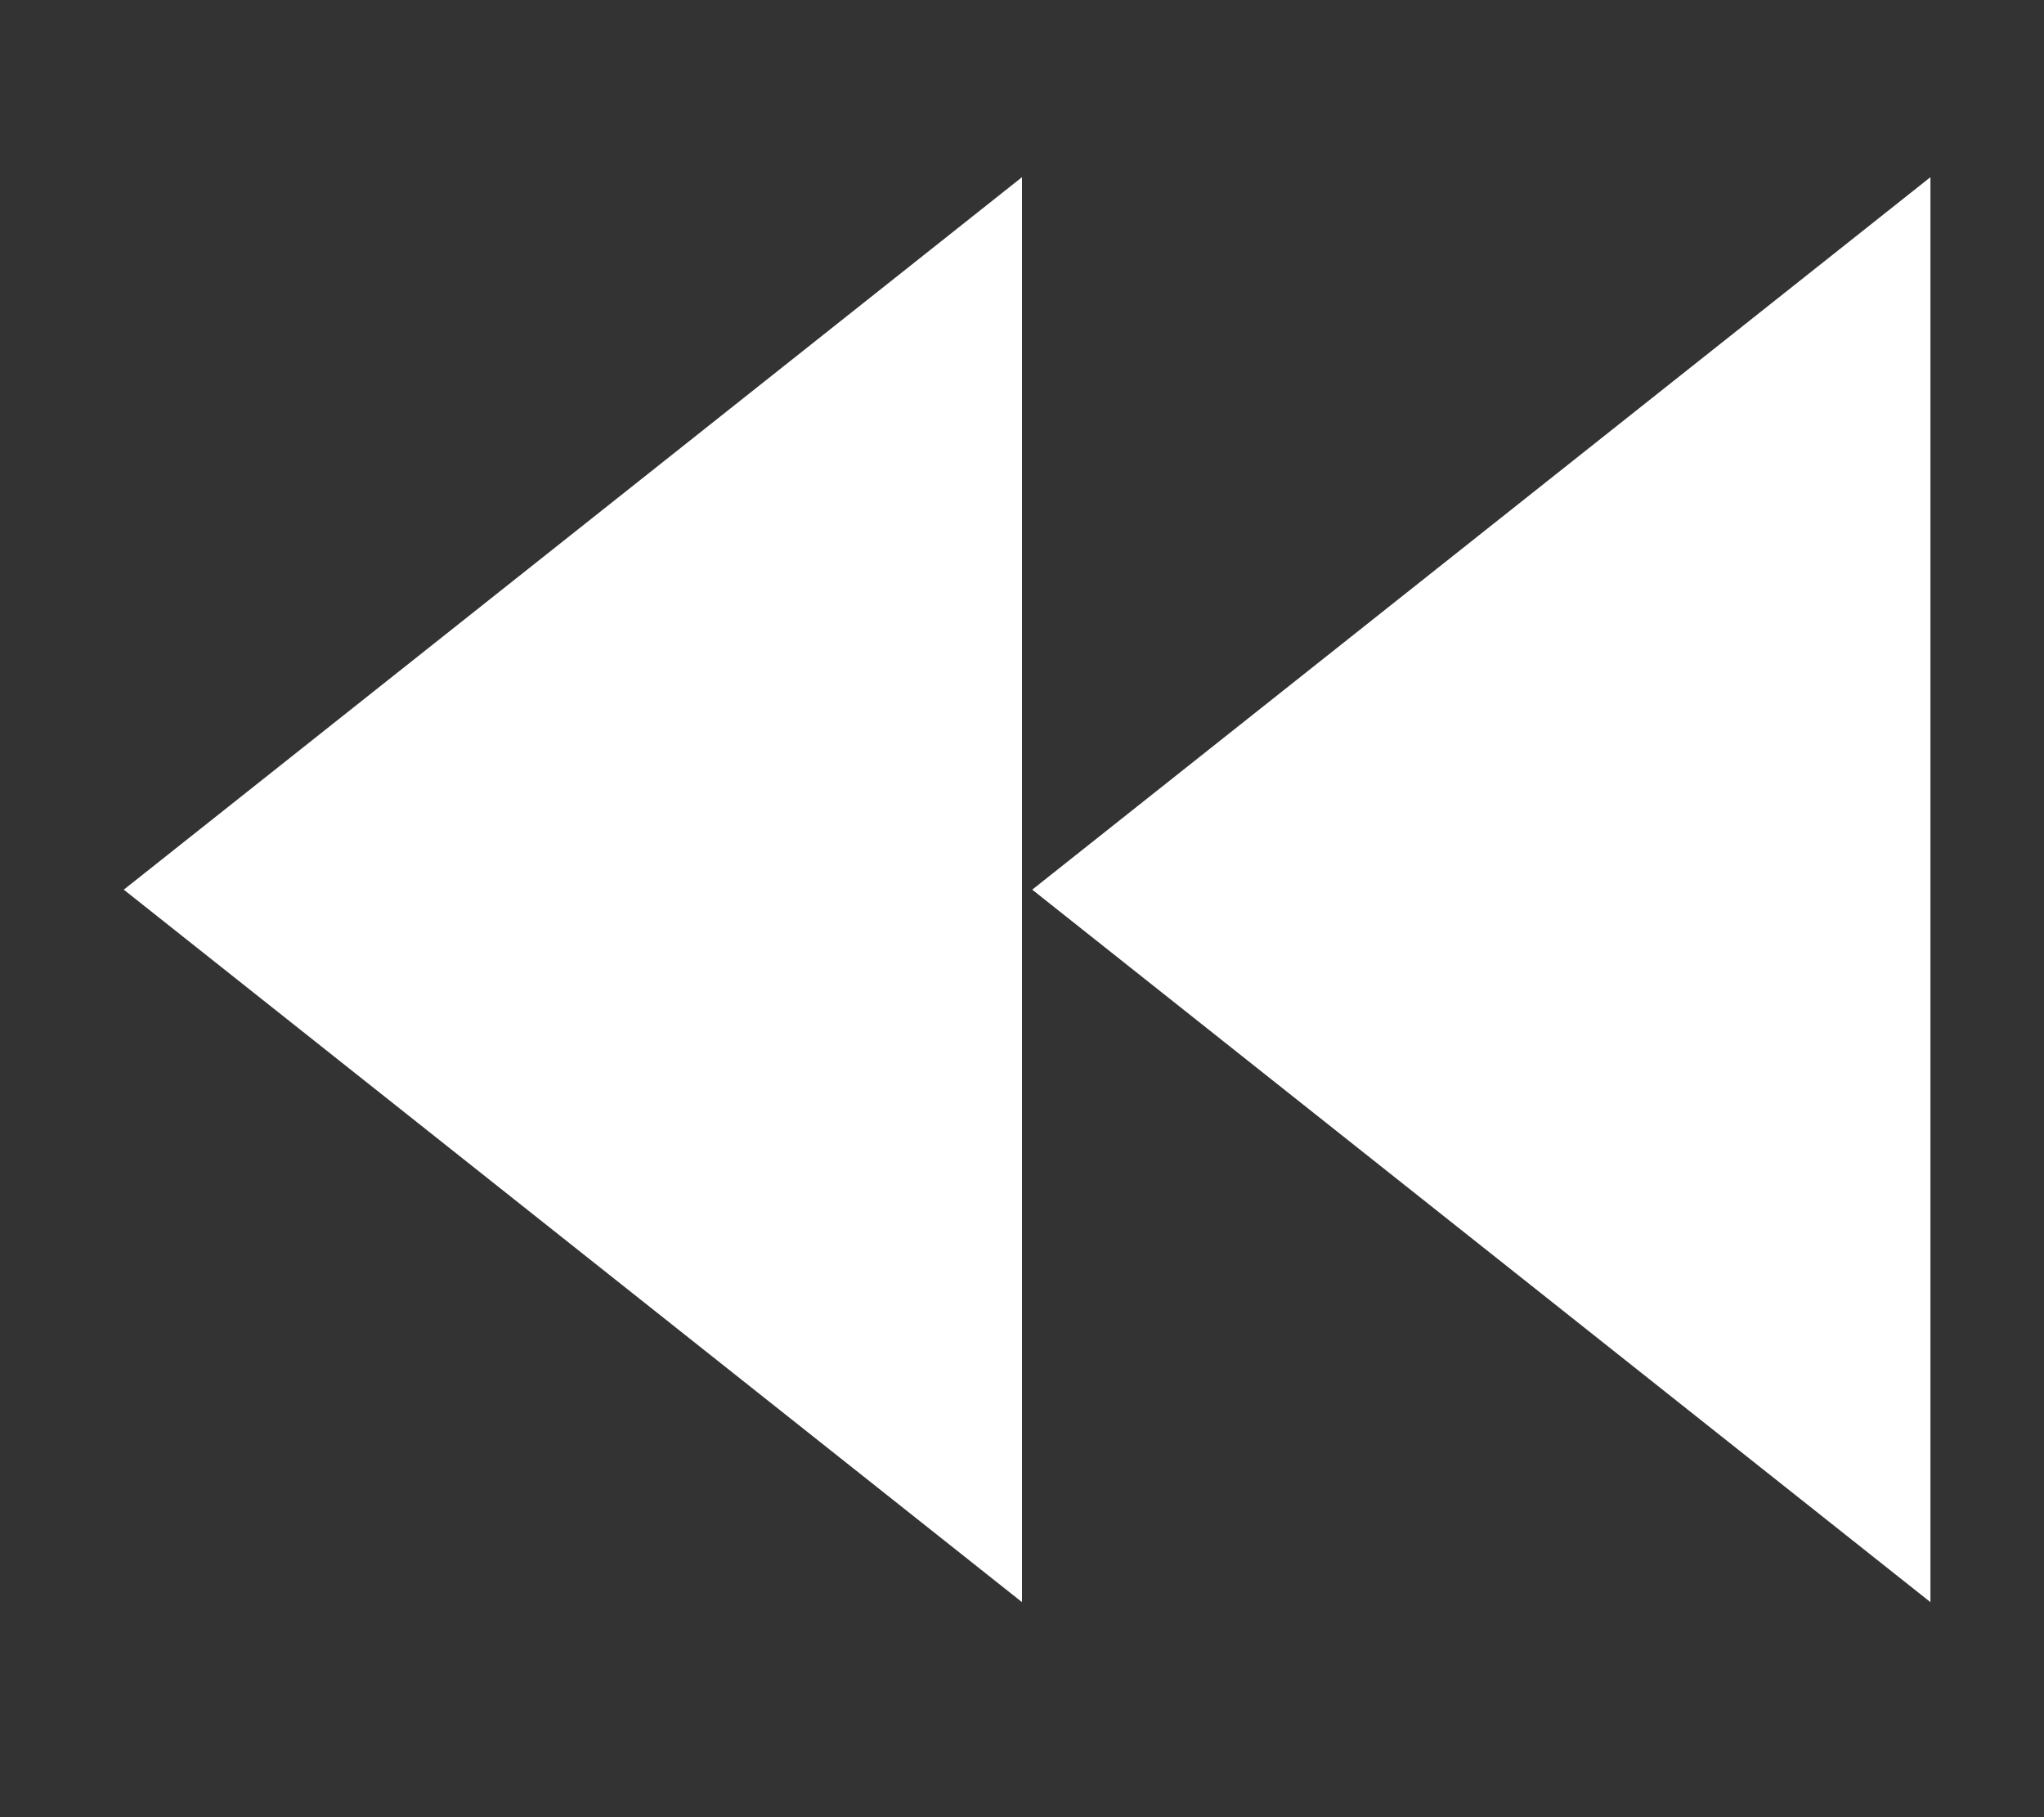 <svg id="レイヤー_1" data-name="レイヤー 1" xmlns="http://www.w3.org/2000/svg" viewBox="0 0 54 48"><rect x="0" y="0" width="54" height="48" fill="#333333" stroke="none"/><defs><style>.cls-1{fill:#fff;}</style></defs><title>rewind</title><polygon class="cls-1" points="3.27 23.5 27 4.68 27 42.32 3.27 23.5"/><polygon class="cls-1" points="27.27 23.5 51 4.68 51 42.32 27.27 23.5"/></svg>